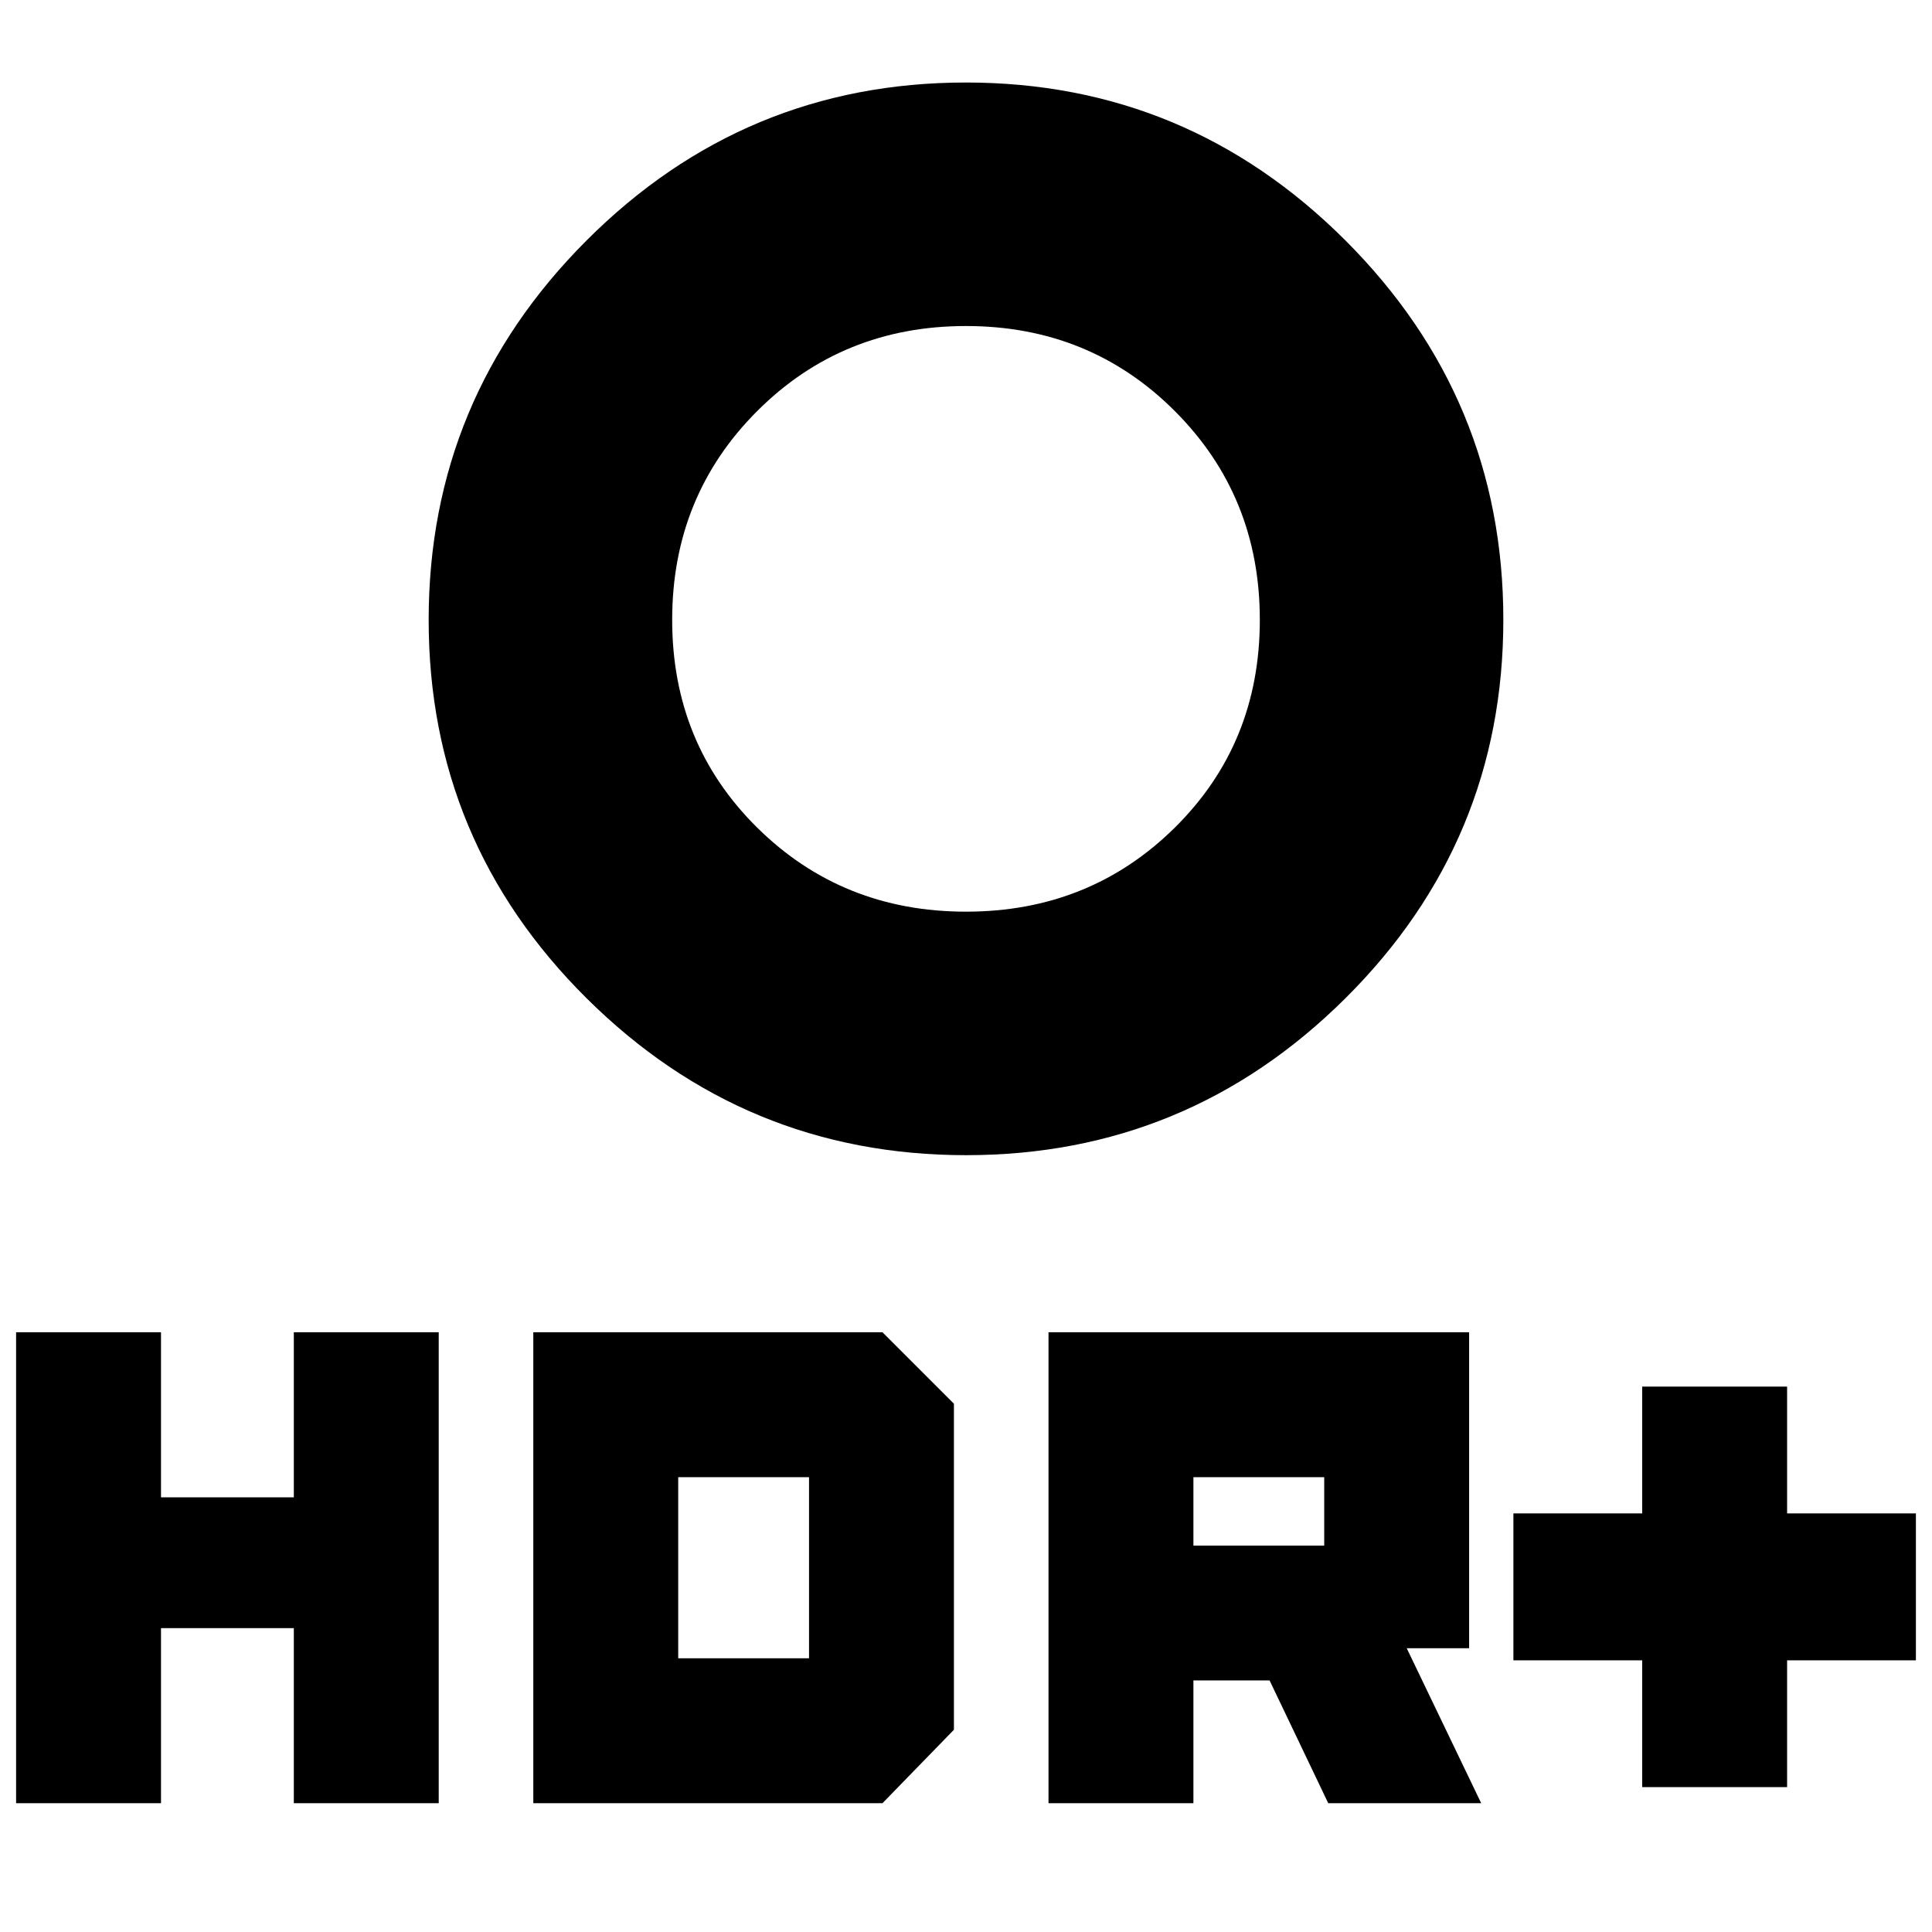 <svg xmlns="http://www.w3.org/2000/svg" height="24" viewBox="0 -960 960 960" width="24"><path d="M480-507q61.5 0 103.75-41.75T626-652q0-61.5-42.25-103.75T480-798q-61.5 0-103.75 42.25T334-652q0 61.5 42.25 103.25T480-507Zm.06 121Q370-386 291.5-463.94t-78.5-188Q213-762 291.44-840.5t188.5-78.5Q590-919 668.5-840.56t78.5 188.5Q747-542 668.56-464t-188.5 78ZM480-653ZM816-72v-63h-64v-73h64v-63h72v63h64v73h-64v63h-72Zm-295 8v-234h209v157h-31l37 77h-76l-29.15-61H593v61h-72Zm72-128h65v-34h-65v34ZM8-64v-234h72v82h66v-82h72v234h-72v-87H80v87H8Zm257 0v-234h173.5l35.5 35.5v162L438.5-64H265Zm72-72h65v-90h-65v90Z"/></svg>